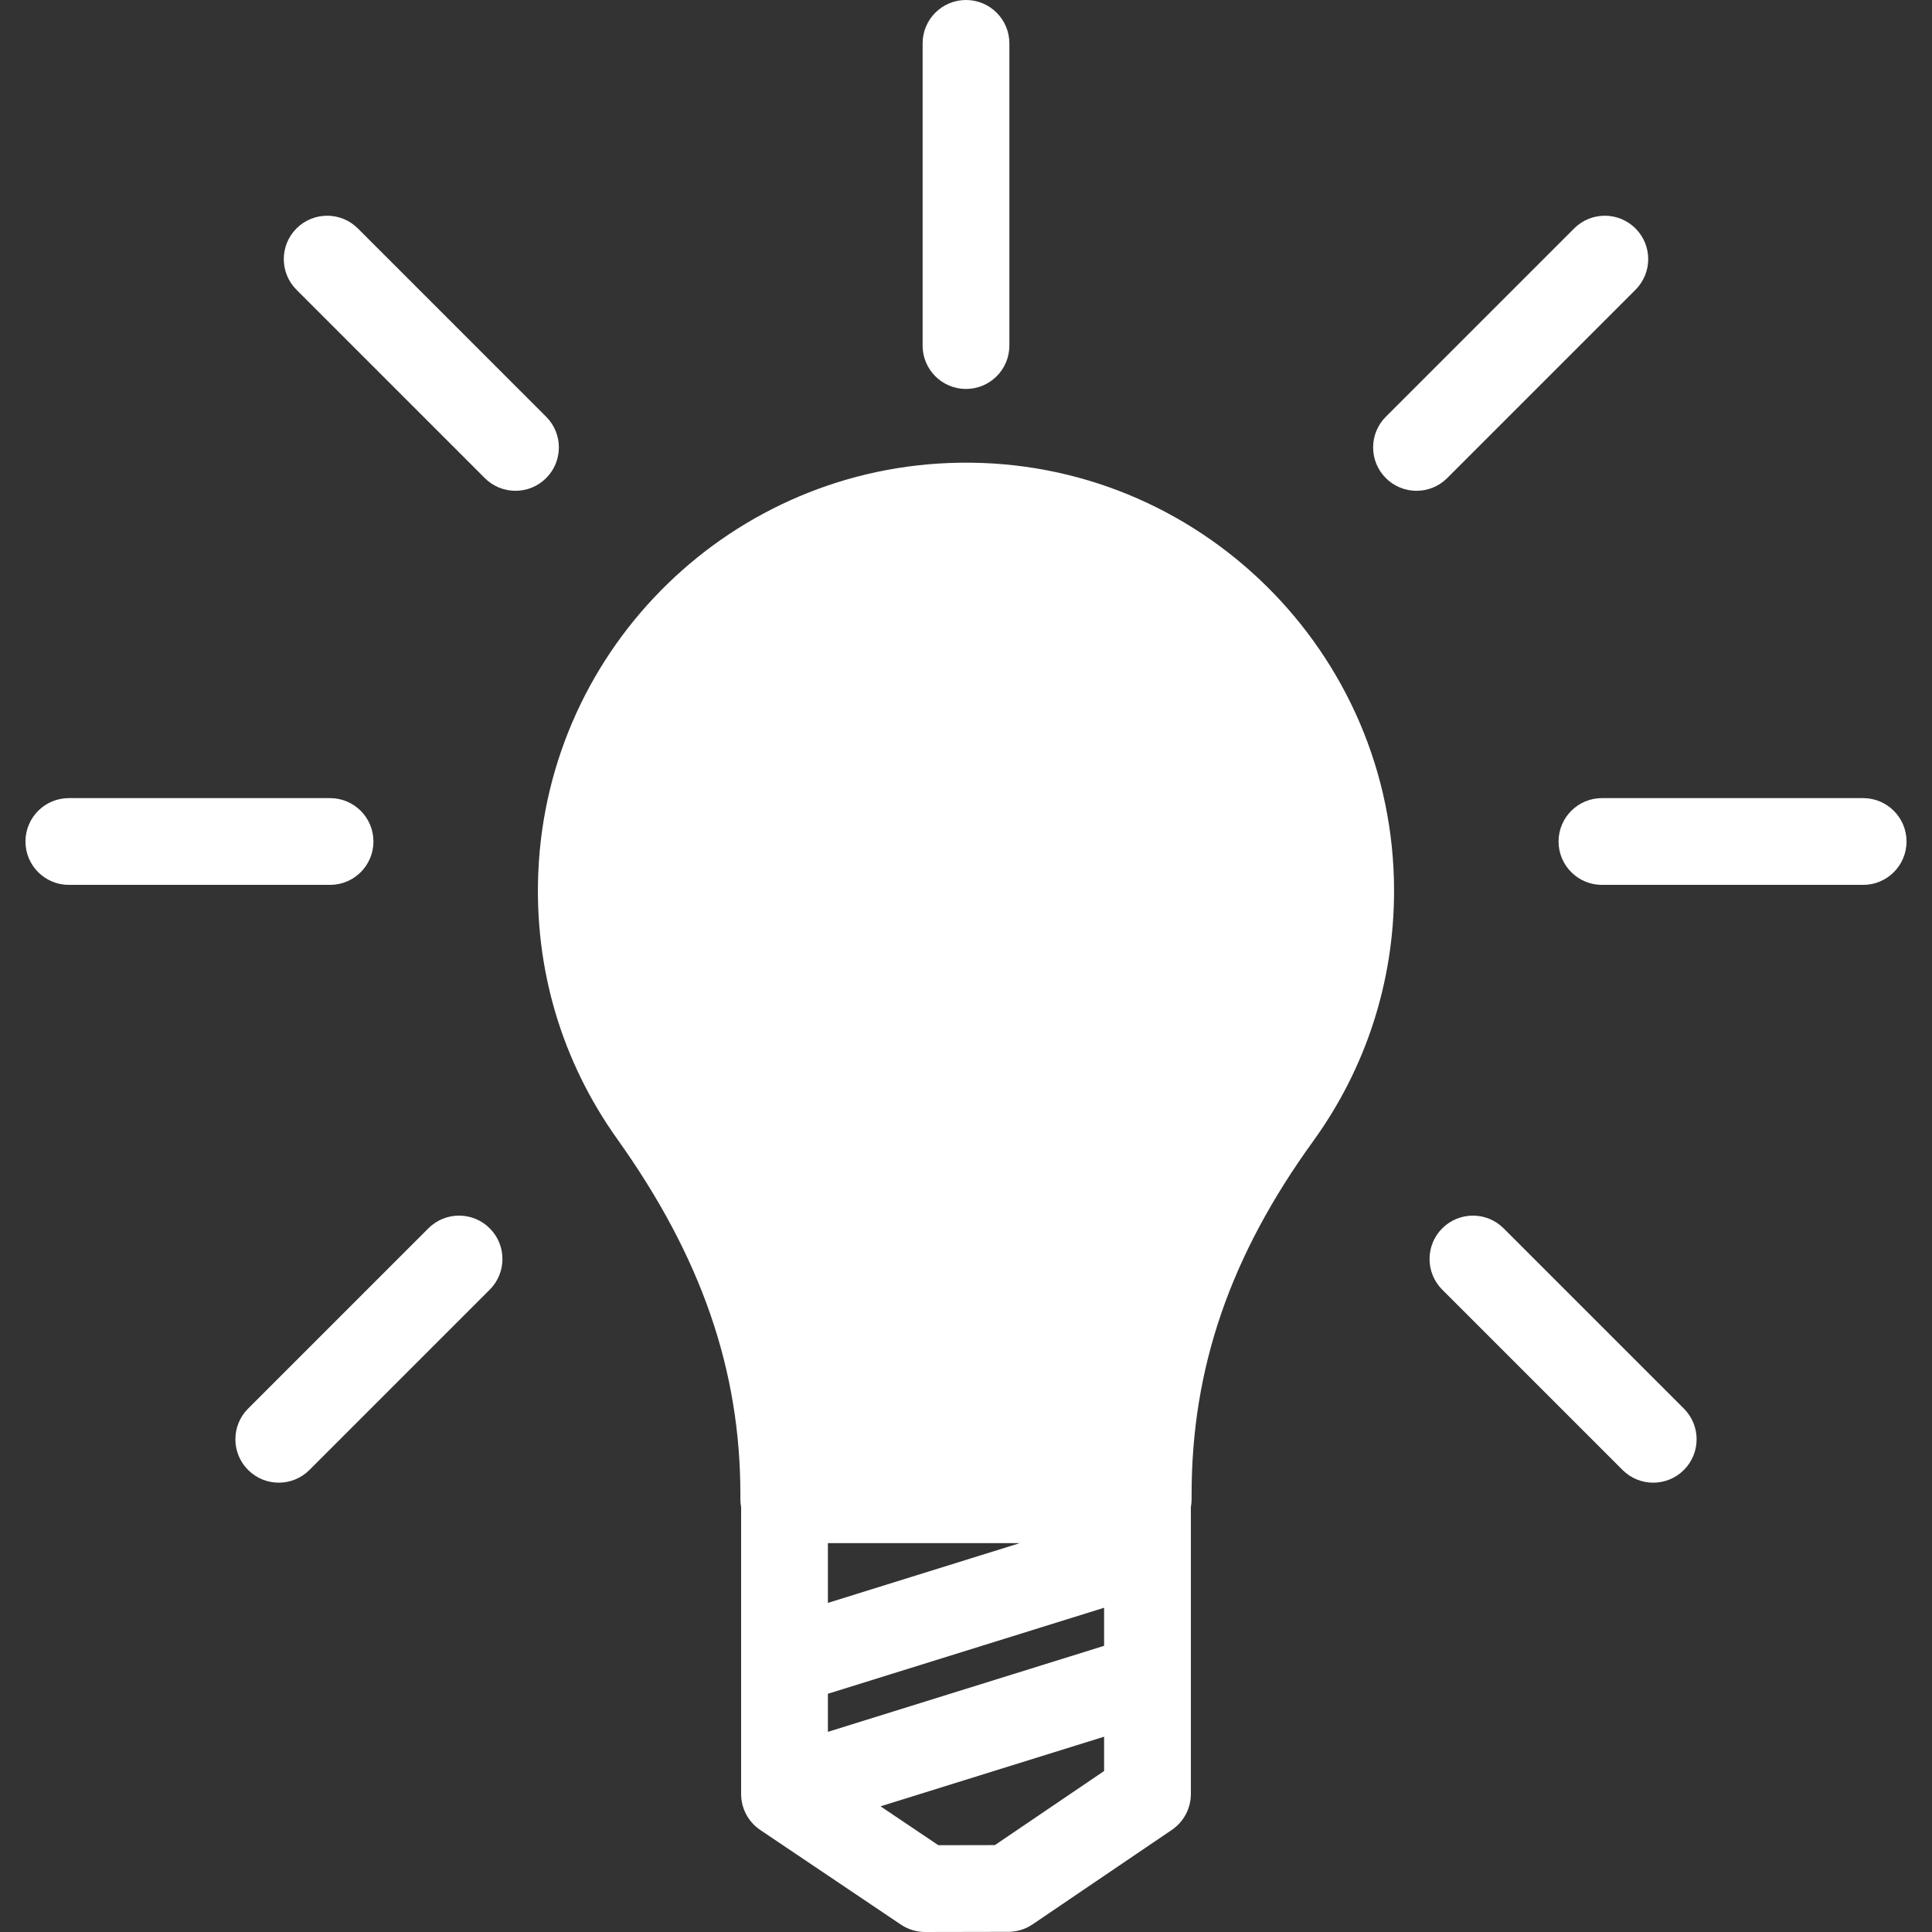 <?xml version="1.0" encoding="iso-8859-1"?>
<!-- Uploaded to: SVG Repo, www.svgrepo.com, Generator: SVG Repo Mixer Tools -->
<!DOCTYPE svg PUBLIC "-//W3C//DTD SVG 1.1//EN" "http://www.w3.org/Graphics/SVG/1.1/DTD/svg11.dtd">
<svg fill="#fff" version="1.1" id="Capa_1"
    xmlns="http://www.w3.org/2000/svg"
    xmlns:xlink="http://www.w3.org/1999/xlink" viewBox="0 0 222.667 222.667" xml:space="preserve">
    <rect x="0" y="0" width="222.667" height="222.667" fill="#333333" stroke="none"/>
    <path d="M110.593,53.33c-26.119,0.383-47.445,21.112-48.552,47.19c-0.471,11.112,2.674,21.746,9.096,30.753
	c9.684,13.579,14.194,26.604,14.194,40.986v0.588c0,0.289,0.038,0.568,0.085,0.843v33.073c0,1.664,0.828,3.22,2.209,4.148
	l16.206,10.903c0.825,0.555,1.797,0.852,2.791,0.852c0.003,0,0.006,0,0.008,0l9.581-0.018c0.998-0.002,1.972-0.302,2.797-0.862
	l16.048-10.886c1.372-0.931,2.193-2.48,2.193-4.138v-33.068c0.048-0.277,0.085-0.557,0.085-0.848v-0.593
	c0-14.577,4.446-27.51,13.992-40.7c6.112-8.446,9.343-18.437,9.343-28.893C160.67,75.21,138.121,52.902,110.593,53.33z
	 M117.537,177.848l-22.12,6.889v-6.889H117.537z M95.417,195.21l31.833-9.914v4.388l-31.833,9.915V195.21z M114.662,212.652
	l-6.518,0.012l-6.662-4.482l25.768-8.025v3.957L114.662,212.652z M106.333,39.828V5c0-2.762,2.239-5,5-5s5,2.238,5,5v34.828
	c0,2.762-2.239,5-5,5S106.333,42.59,106.333,39.828z M219.732,96.984c0,2.762-2.239,5-5,5h-30.105c-2.761,0-5-2.238-5-5s2.239-5,5-5
	h30.105C217.493,91.984,219.732,94.223,219.732,96.984z M38.041,101.984H7.935c-2.761,0-5-2.238-5-5s2.239-5,5-5h30.105
	c2.761,0,5,2.238,5,5S40.802,101.984,38.041,101.984z M62.946,55.101c-0.977,0.977-2.256,1.465-3.536,1.465
	s-2.559-0.488-3.536-1.465L34.172,33.397c-1.953-1.952-1.953-5.118,0-7.07c1.953-1.953,5.118-1.953,7.071,0L62.946,48.03
	C64.899,49.982,64.899,53.148,62.946,55.101z M166.792,55.101c-0.977,0.977-2.256,1.465-3.536,1.465s-2.559-0.488-3.536-1.465
	c-1.953-1.952-1.953-5.118,0-7.07l21.703-21.703c1.953-1.953,5.118-1.953,7.071,0c1.953,1.952,1.953,5.118,0,7.07L166.792,55.101z
	 M194.073,162.346c1.953,1.952,1.953,5.118,0,7.07c-0.977,0.977-2.256,1.465-3.536,1.465c-1.28,0-2.559-0.488-3.536-1.465
	l-20.778-20.778c-1.953-1.952-1.953-5.118,0-7.07c1.954-1.953,5.119-1.952,7.071,0L194.073,162.346z M56.443,141.567
	c1.953,1.952,1.953,5.118,0,7.07l-20.778,20.778c-0.977,0.977-2.256,1.465-3.536,1.465s-2.559-0.488-3.536-1.465
	c-1.953-1.952-1.953-5.118,0-7.07l20.778-20.778C51.325,139.614,54.49,139.614,56.443,141.567z"/>
</svg>